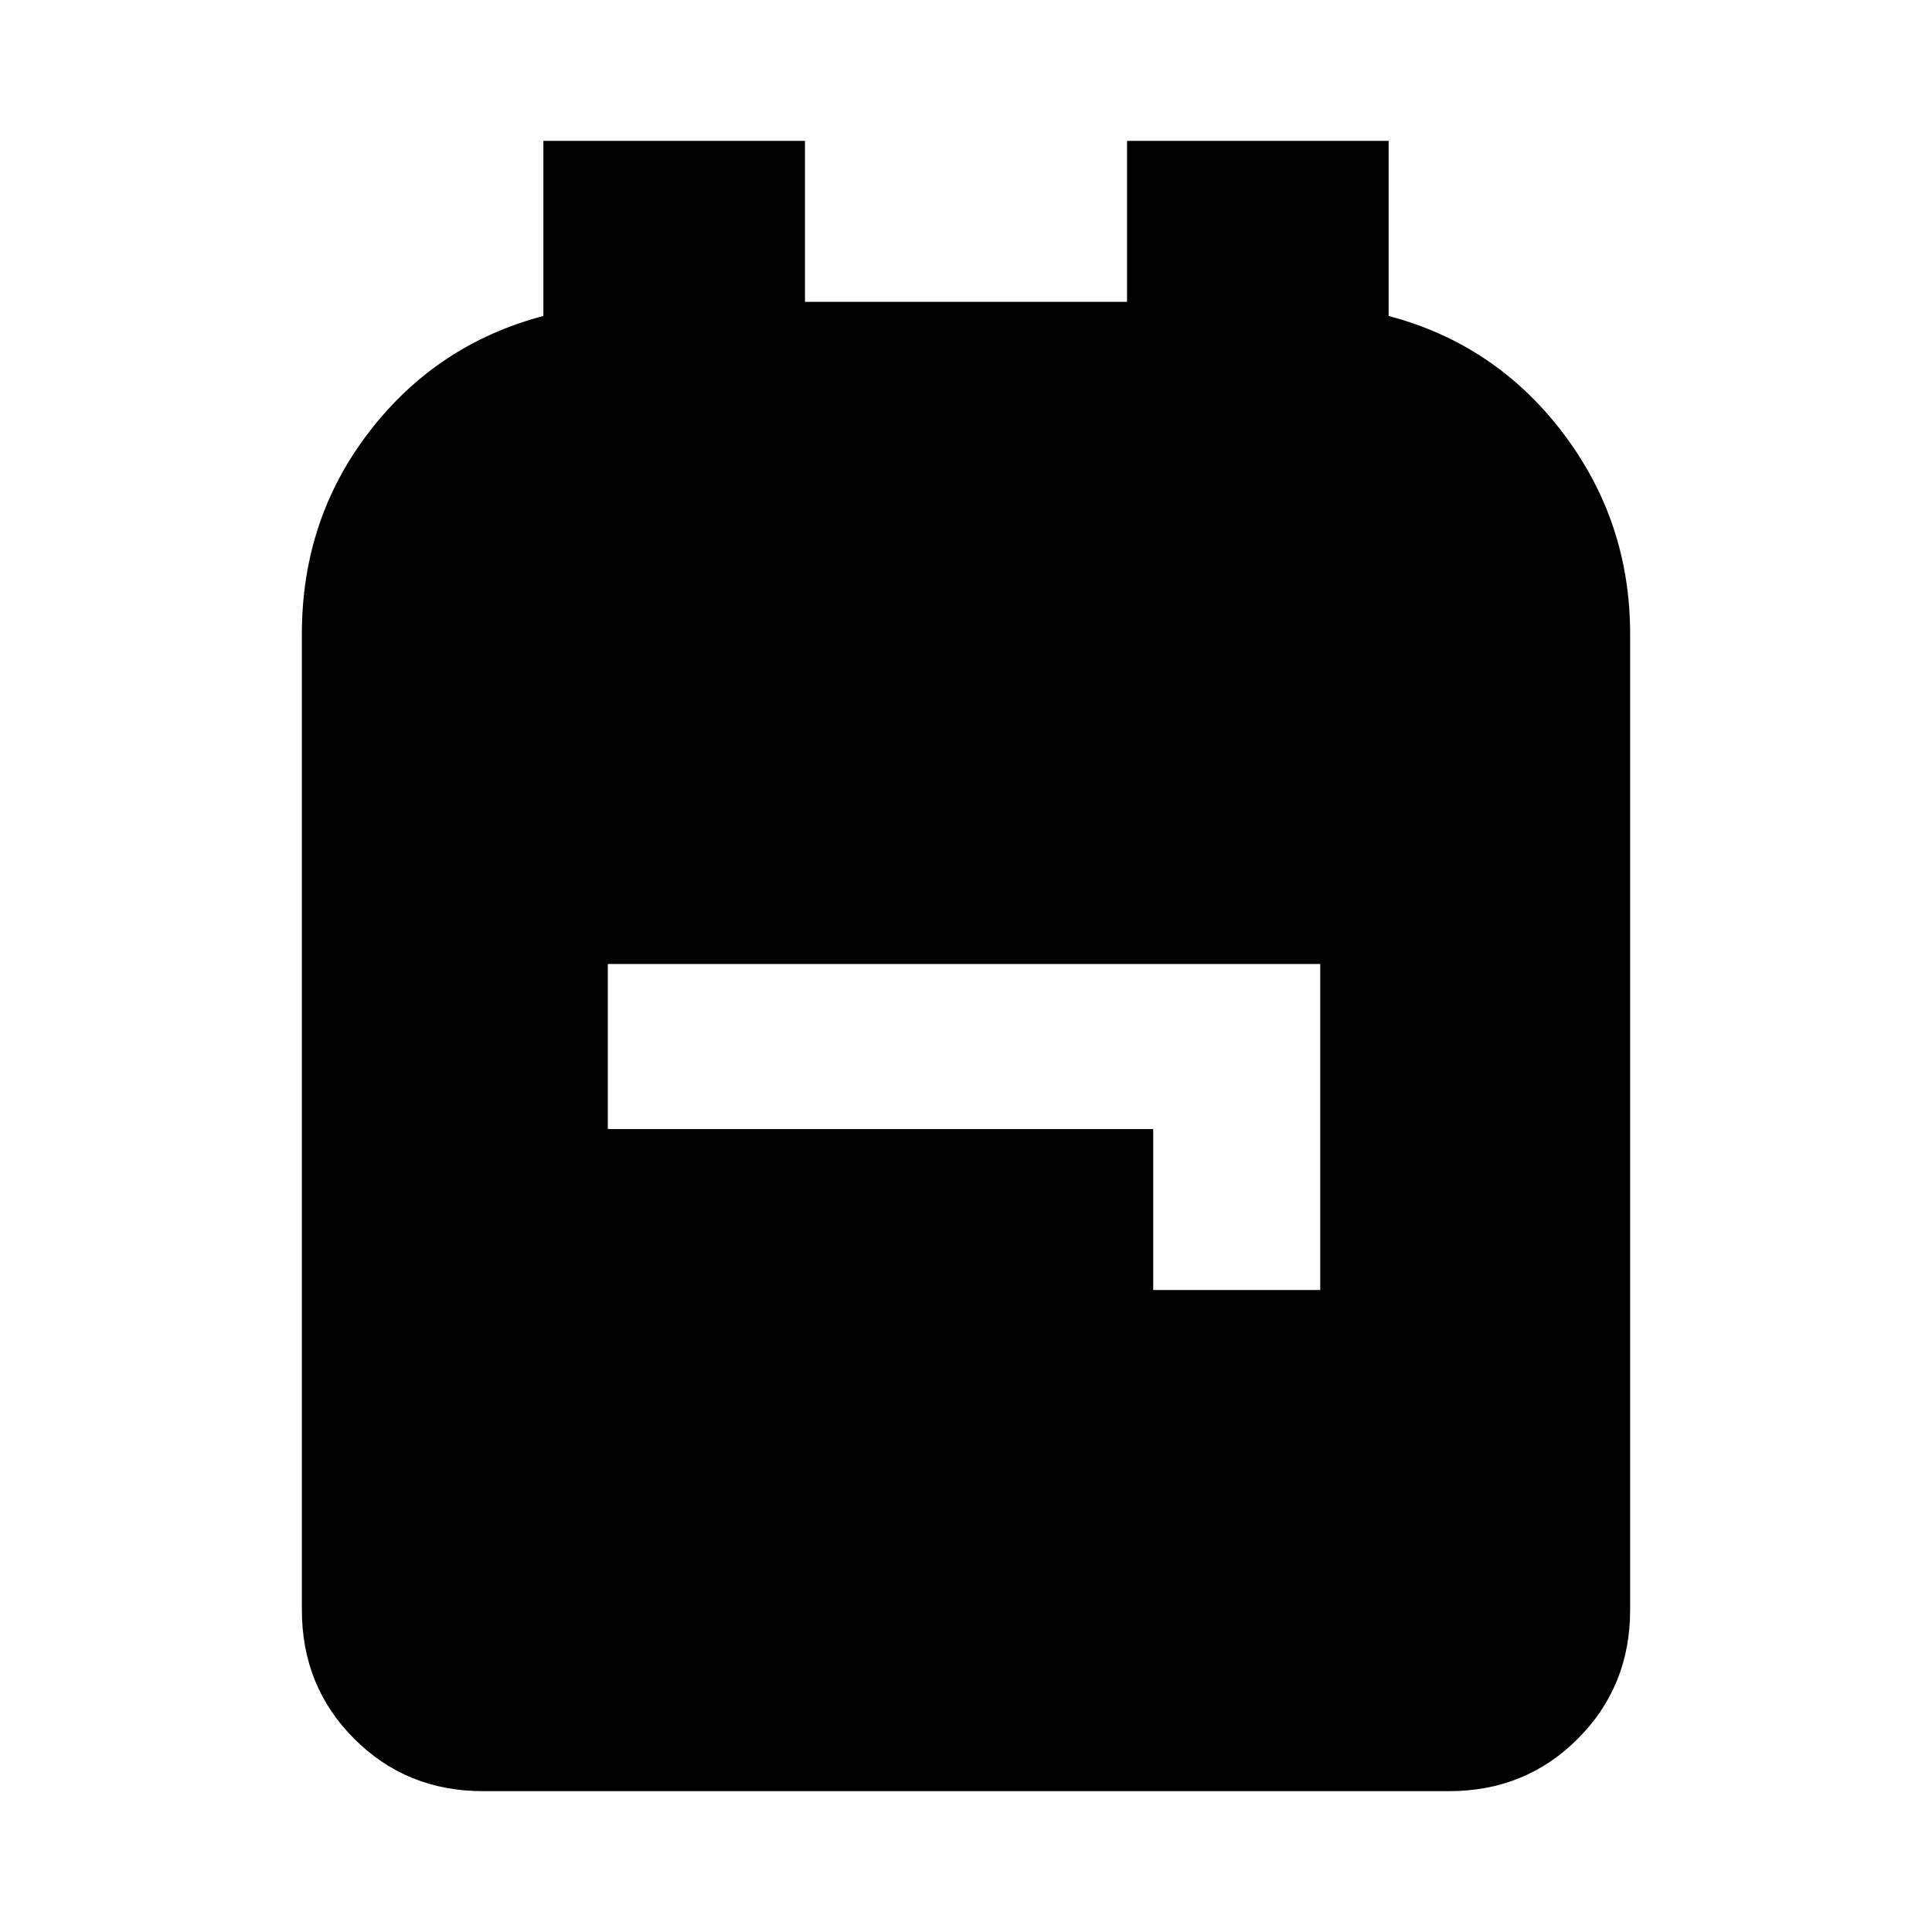 <svg xmlns="http://www.w3.org/2000/svg" height="20" width="20"><path d="M5 18.542q-.792 0-1.333-.542-.542-.542-.542-1.333V6.562q0-1.187.698-2.093.698-.907 1.802-1.198V1.458h2.708v1.667h3.334V1.458h2.708v1.813q1.104.291 1.802 1.208t.698 2.083v10.105q0 .791-.542 1.333-.541.542-1.333.542Zm6.938-5.188h1.729V9.979H6.292v1.709h5.646Z"/></svg>